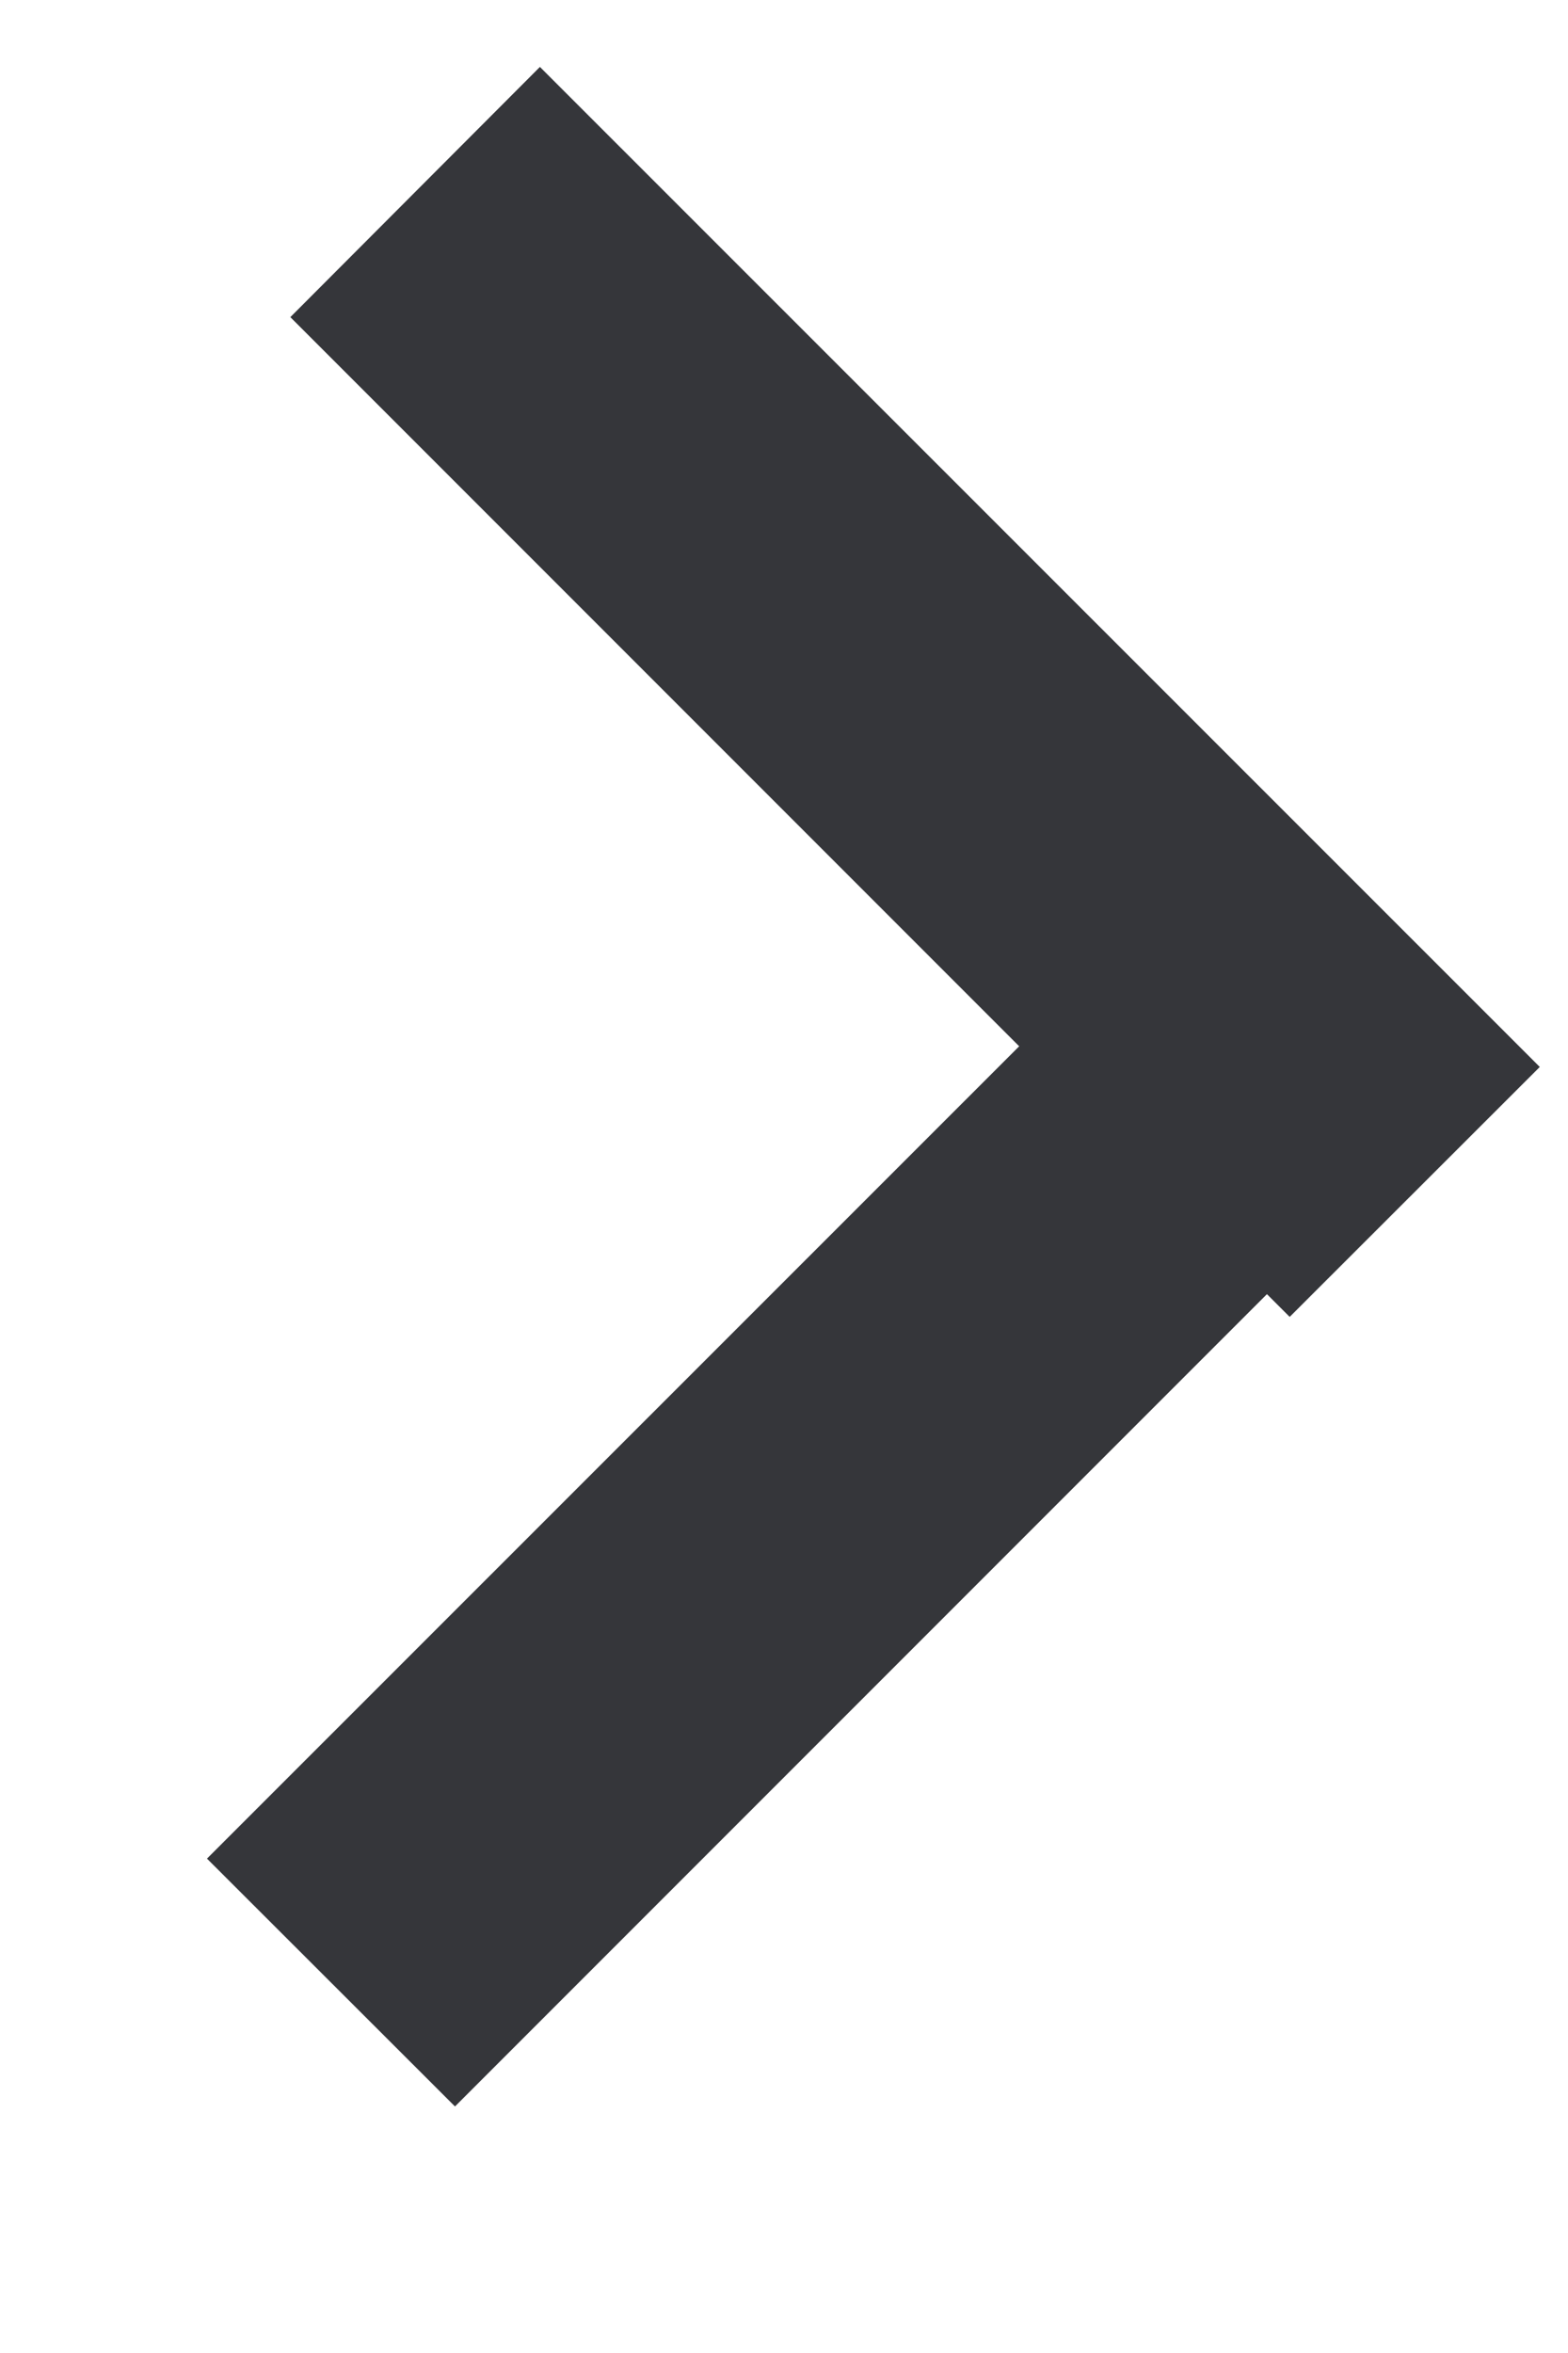 <svg width="6" height="9" viewBox="0 0 6 9" fill="none" xmlns="http://www.w3.org/2000/svg">
<path d="M2.066 0.256L5.892 4.081L4.935 5.037L1.111 1.213L2.066 0.256Z" fill="#35363A"/>
<path d="M4.583 3.319L0.792 7.109L1.741 8.057L5.531 4.267L4.583 3.319Z" fill="#35363A"/>
</svg>

